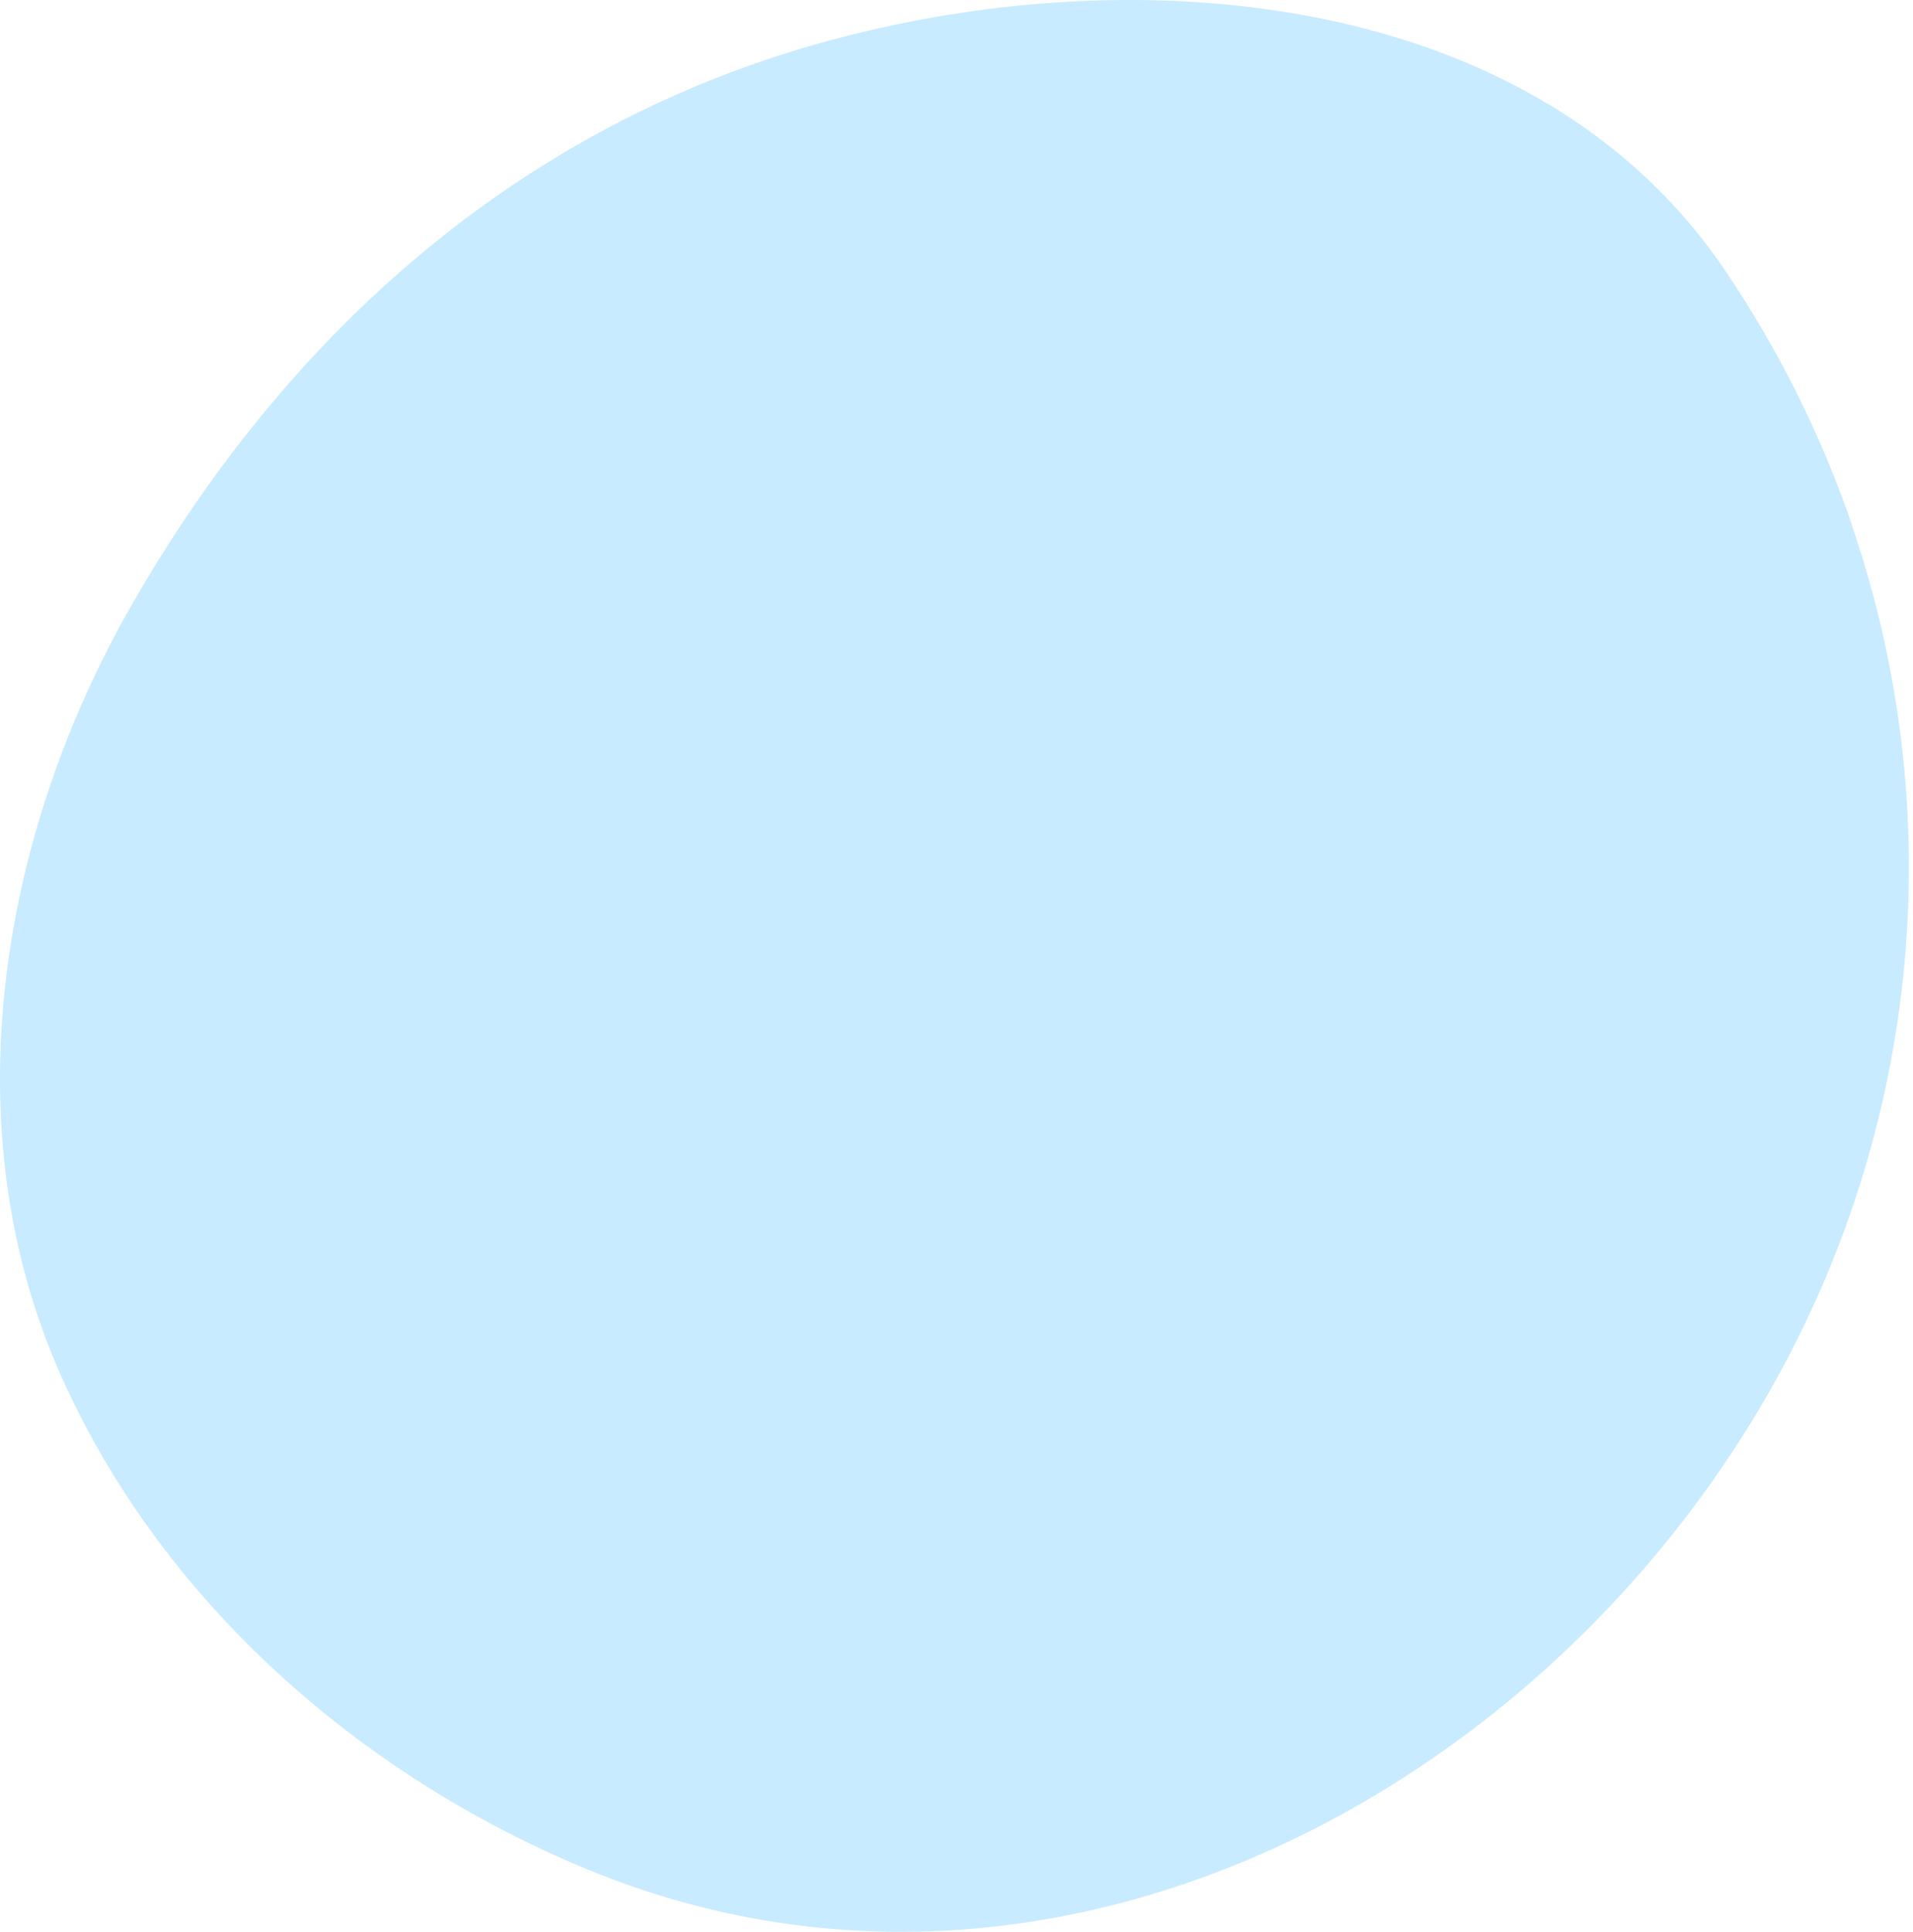 <svg width="101" height="102" viewBox="0 0 101 102" fill="none" xmlns="http://www.w3.org/2000/svg">
<path d="M97.783 27.733C96.172 23.026 93.925 18.489 91.061 14.252C79.892 -2.242 55.025 -2.621 37.943 4.065C24.368 9.381 14.026 19.544 6.896 32.04C-0.005 44.141 -2.595 59.505 3.189 72.565C8.485 84.523 19.013 93.754 31.008 98.701C57.408 109.596 86.237 92.081 96.561 67.047C101.805 54.332 102.107 40.415 97.776 27.749L97.783 27.733Z" fill="#C8EBFF"/>
</svg>
